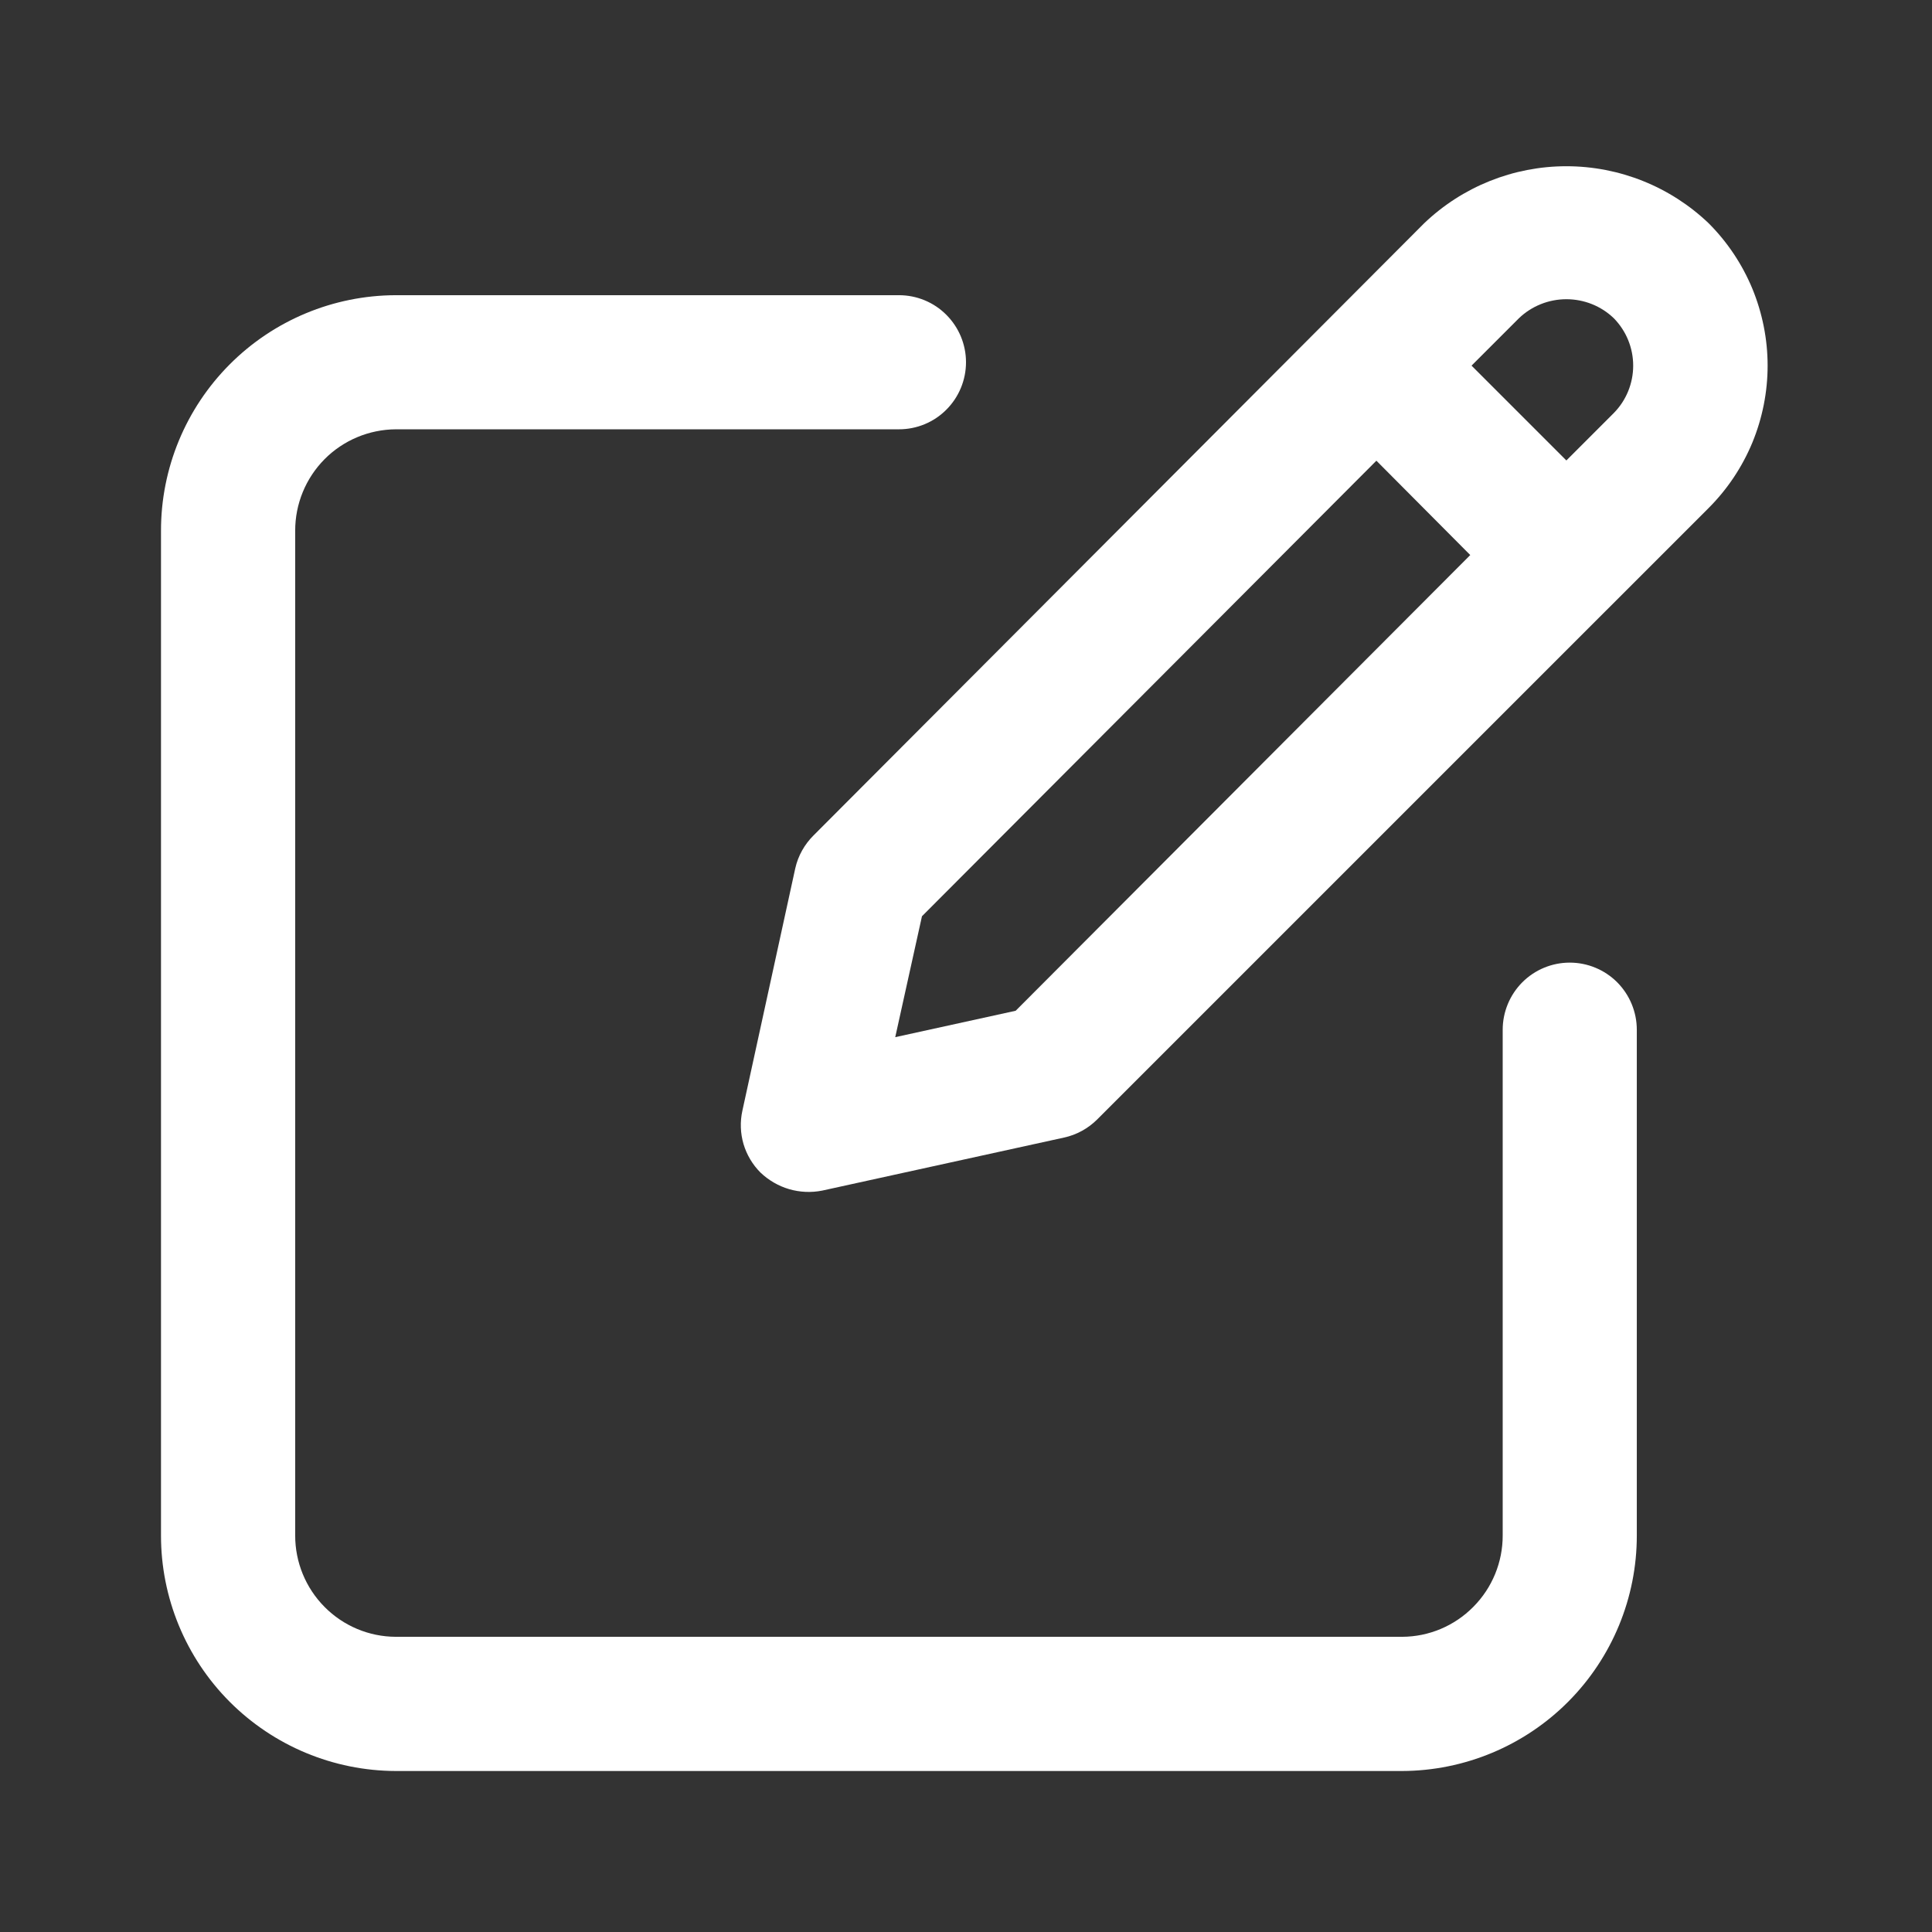 <svg width="24" height="24" viewBox="0 0 24 24" fill="none" xmlns="http://www.w3.org/2000/svg">
<rect x="0" y="0" width="24" height="24" fill="#333333" stroke="none"/>
<g clip-path="url(#clip0_650_79)">
<path d="M4.917 22H17.417C18.191 21.998 18.934 21.688 19.48 21.14C20.027 20.591 20.334 19.847 20.333 19.073V12.792C20.333 12.571 20.245 12.359 20.089 12.202C19.933 12.046 19.721 11.958 19.5 11.958C19.279 11.958 19.067 12.046 18.911 12.202C18.755 12.359 18.667 12.571 18.667 12.792V19.073C18.668 19.405 18.537 19.725 18.302 19.961C18.068 20.198 17.75 20.332 17.417 20.333H4.917C4.584 20.332 4.265 20.198 4.031 19.961C3.797 19.725 3.666 19.405 3.667 19.073V6.594C3.666 6.261 3.797 5.942 4.031 5.705C4.265 5.469 4.584 5.335 4.917 5.333H11.167C11.388 5.333 11.6 5.246 11.756 5.089C11.912 4.933 12 4.721 12 4.5C12 4.279 11.912 4.067 11.756 3.911C11.6 3.754 11.388 3.667 11.167 3.667H4.917C4.142 3.669 3.4 3.978 2.853 4.527C2.306 5.076 1.999 5.819 2 6.594V19.073C1.999 19.847 2.306 20.591 2.853 21.14C3.4 21.688 4.142 21.998 4.917 22V22Z" fill="white"/>
<path d="M9.879 10.787L9.222 13.798C9.192 13.935 9.197 14.077 9.236 14.211C9.276 14.345 9.348 14.467 9.447 14.566C9.548 14.662 9.67 14.733 9.803 14.772C9.937 14.811 10.078 14.817 10.214 14.79L13.219 14.131C13.375 14.097 13.518 14.018 13.631 13.905L21.226 6.31C21.458 6.078 21.642 5.802 21.768 5.499C21.893 5.196 21.958 4.87 21.958 4.542C21.958 4.214 21.893 3.889 21.768 3.585C21.642 3.282 21.458 3.006 21.226 2.774C20.75 2.319 20.117 2.065 19.458 2.065C18.8 2.065 18.167 2.319 17.691 2.774L10.107 10.377C9.994 10.489 9.914 10.631 9.879 10.787ZM18.869 3.953C19.028 3.801 19.239 3.717 19.458 3.717C19.678 3.717 19.889 3.801 20.047 3.953C20.202 4.111 20.288 4.322 20.288 4.542C20.288 4.762 20.202 4.974 20.047 5.131L19.458 5.72L18.28 4.542L18.869 3.953ZM11.453 11.382L17.098 5.723L18.264 6.895L12.617 12.556L11.121 12.884L11.453 11.382Z" fill="white"/>
</g>
<defs>
<clipPath id="clip0_650_79">
<rect width="20" height="20" fill="white" transform="translate(2 2)"/>
</clipPath>
</defs>
</svg>
